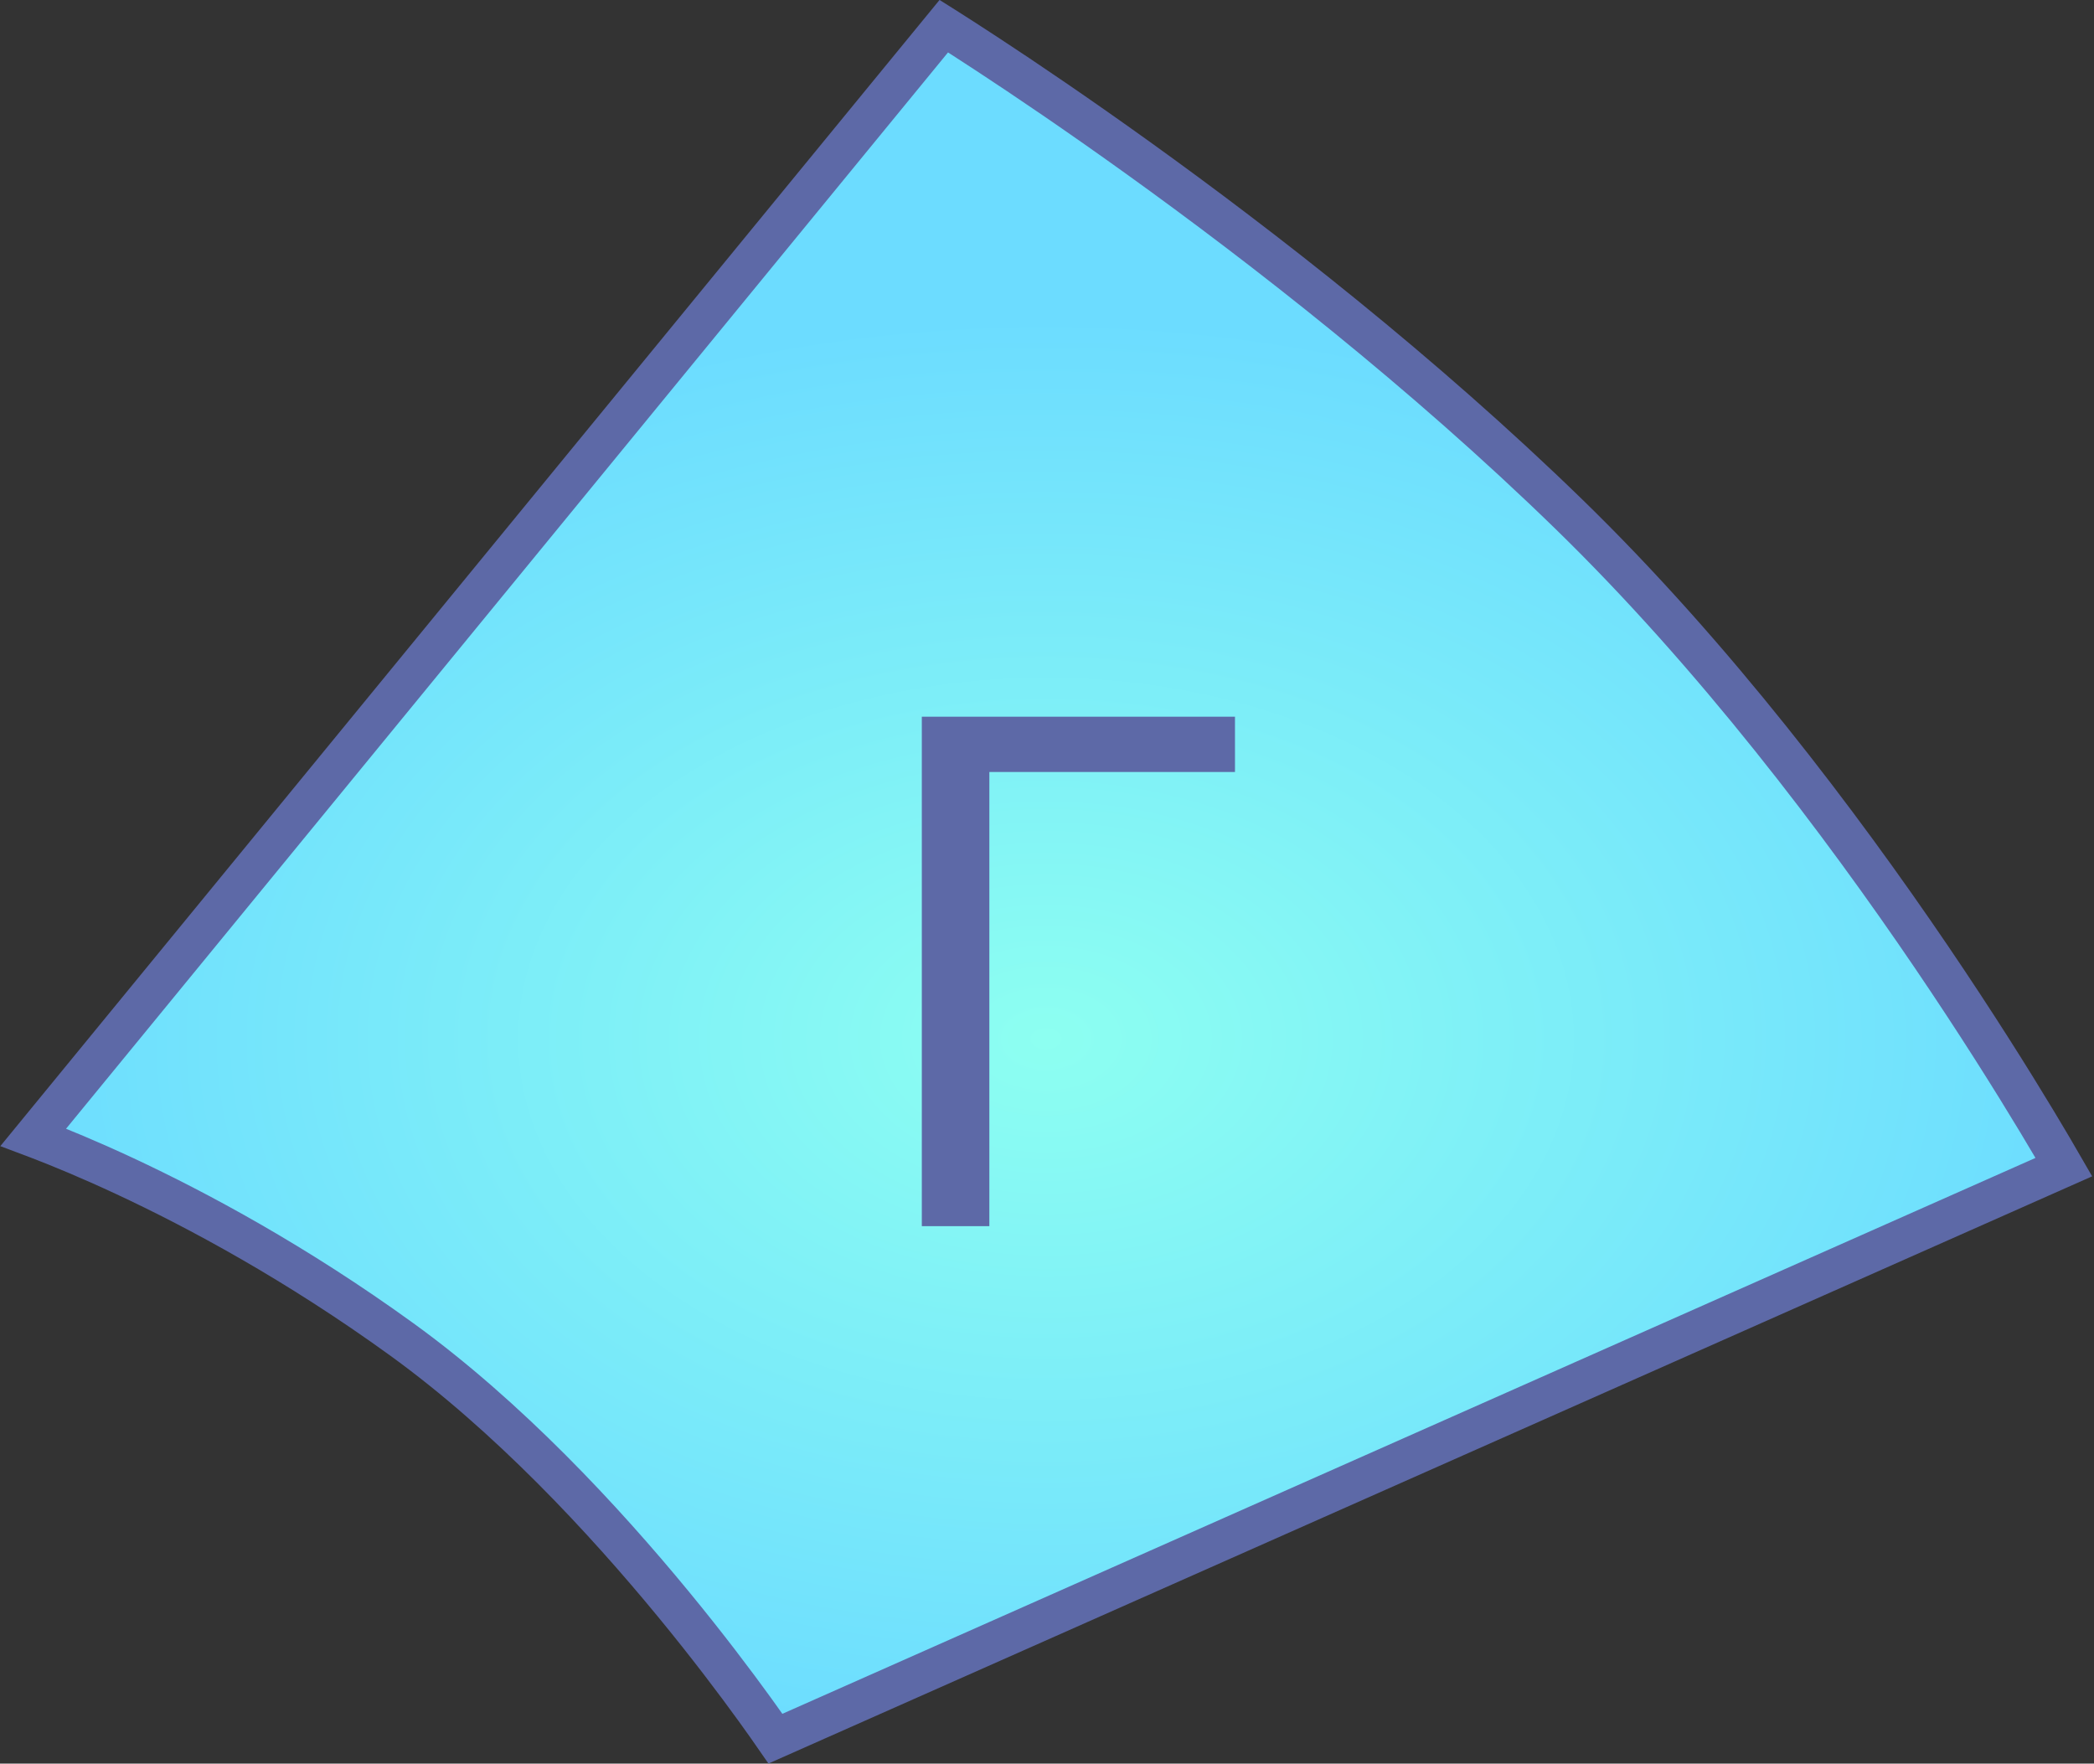 <svg width="526" height="443" viewBox="0 0 526 443" fill="none" xmlns="http://www.w3.org/2000/svg">
<rect x="0" y="0" width="526" height="443" fill="#333333" stroke="none"/>
<path d="M8.368 285.676L237.08 6.57C237.131 6.602 237.181 6.634 237.233 6.666C239.748 8.256 243.431 10.611 248.085 13.665C257.395 19.773 270.585 28.67 286.081 39.81C317.092 62.103 357.253 93.317 394.013 129.084C430.675 164.755 462.459 206.95 485.113 240.309C496.429 256.972 505.443 271.395 511.624 281.644C514.544 286.486 516.83 290.395 518.428 293.167L194.788 436.737C193.523 434.908 191.775 432.418 189.59 429.397C184.736 422.689 177.72 413.354 169.048 402.822C151.744 381.805 127.681 355.81 100.932 336.449C74.377 317.229 49.592 303.95 31.428 295.469C22.343 291.228 14.907 288.183 9.722 286.192C9.252 286.011 8.801 285.839 8.368 285.676Z" fill="url(#paint0_radial_4264_275413)" stroke="#5D69A7" stroke-width="10"/>
<path d="M310.218 193.918H248.519V308H231.556V180.031H310.218V193.918Z" fill="#5D69A7"/>
<defs>
<radialGradient id="paint0_radial_4264_275413" cx="0" cy="0" r="1" gradientUnits="userSpaceOnUse" gradientTransform="translate(262.75 261.054) scale(262.75 181.946)">
<stop stop-color="#8DFFF1"/>
<stop offset="1" stop-color="#6CDCFF"/>
</radialGradient>
</defs>
</svg>
